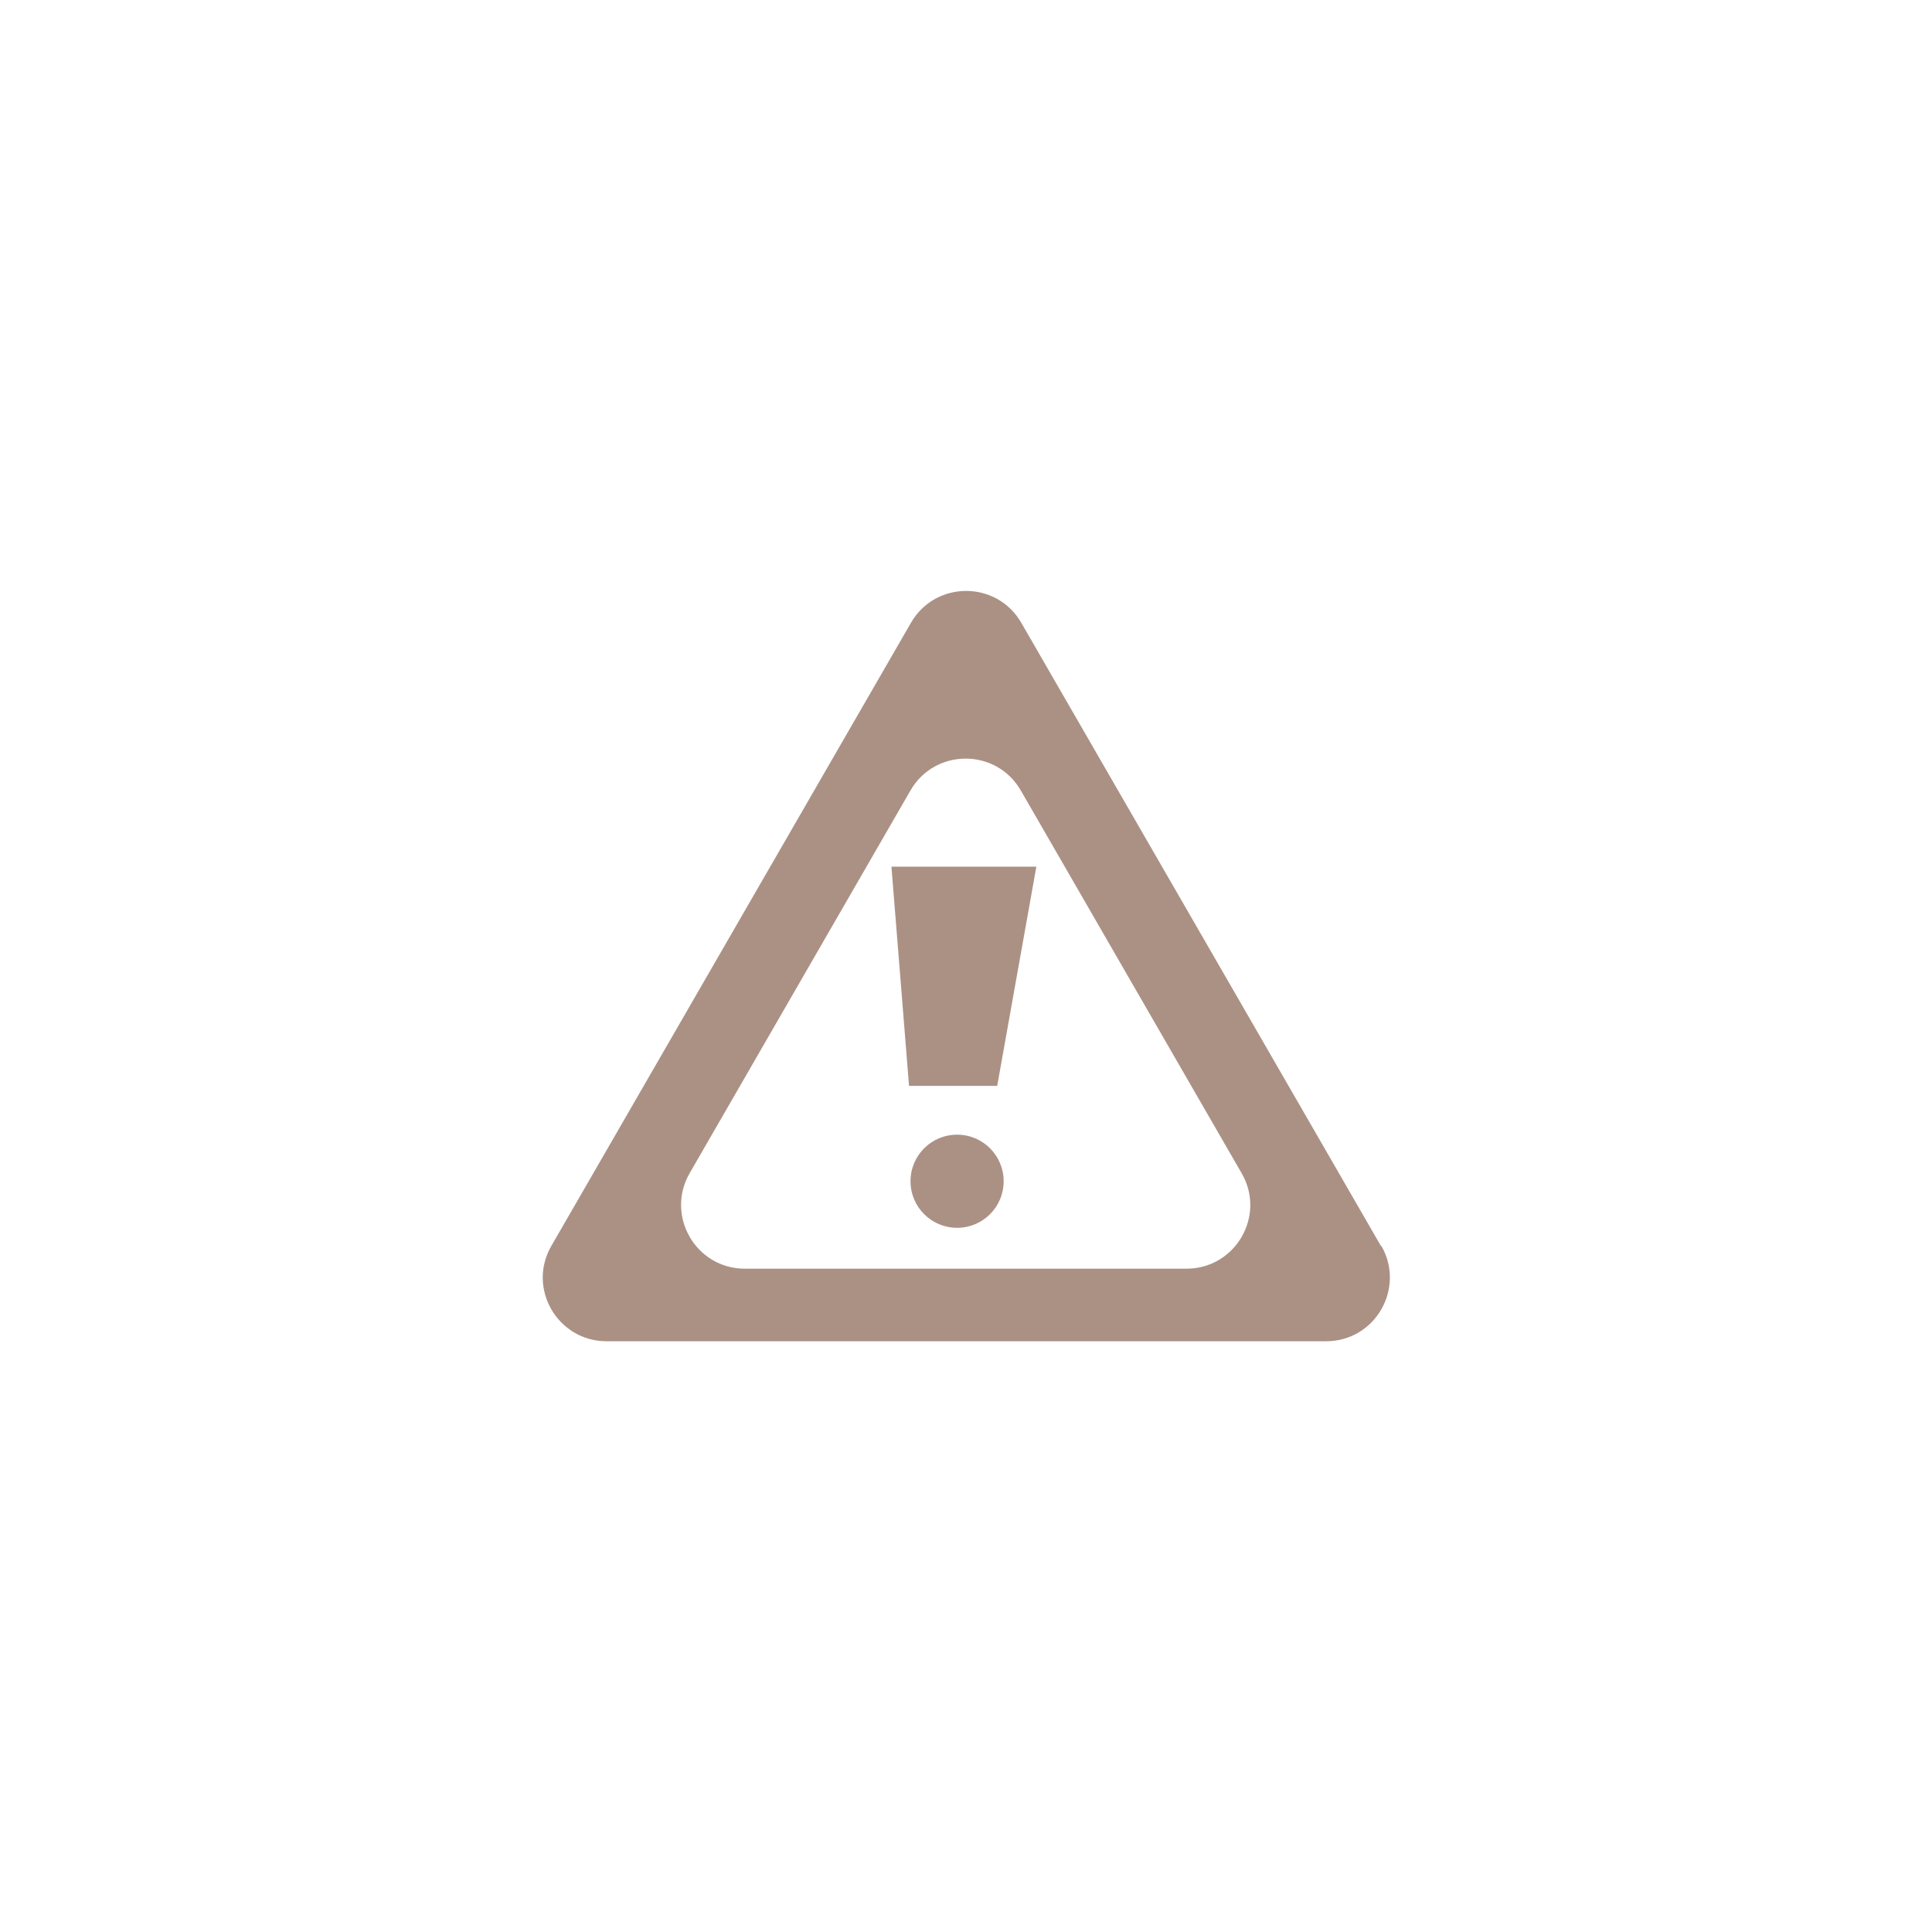 <?xml version="1.0" encoding="UTF-8"?><svg id="uuid-2a24118f-c2c0-45b6-a79a-5f74a5f6cfbb" xmlns="http://www.w3.org/2000/svg" viewBox="0 0 78 78"><defs><style>.uuid-0e760e48-9e03-4b65-9794-7eed32cff344{fill:none;}.uuid-0e760e48-9e03-4b65-9794-7eed32cff344,.uuid-4ac9e5ee-539a-4448-87c6-df5a0a751feb{stroke-width:0px;}.uuid-4ac9e5ee-539a-4448-87c6-df5a0a751feb{fill:#ab9184;}</style></defs><g id="uuid-a8067a89-4f7c-4159-b6ae-a4821ca6ac63"><path class="uuid-4ac9e5ee-539a-4448-87c6-df5a0a751feb" d="M55.75,50.3l-14.52-25.16c-.99-1.71-3.46-1.71-4.45,0l-14.52,25.16c-.99,1.71.25,3.85,2.23,3.85h29.05c1.98,0,3.21-2.14,2.23-3.85h0ZM47.92,51.22h-17.85c-1.98,0-3.21-2.14-2.23-3.85l8.92-15.46c.99-1.71,3.46-1.71,4.45,0l8.92,15.46c.99,1.71-.25,3.85-2.23,3.85h0Z"/><path class="uuid-4ac9e5ee-539a-4448-87c6-df5a0a751feb" d="M35.99,34.99l.71,8.85h3.56l1.58-8.85h-5.85Z"/><path class="uuid-4ac9e5ee-539a-4448-87c6-df5a0a751feb" d="M38.64,49.57c1.04,0,1.88-.84,1.88-1.88s-.84-1.88-1.88-1.88-1.88.84-1.88,1.88.84,1.88,1.88,1.88Z"/><rect class="uuid-0e760e48-9e03-4b65-9794-7eed32cff344" width="78" height="78" rx="10" ry="10"/></g></svg>